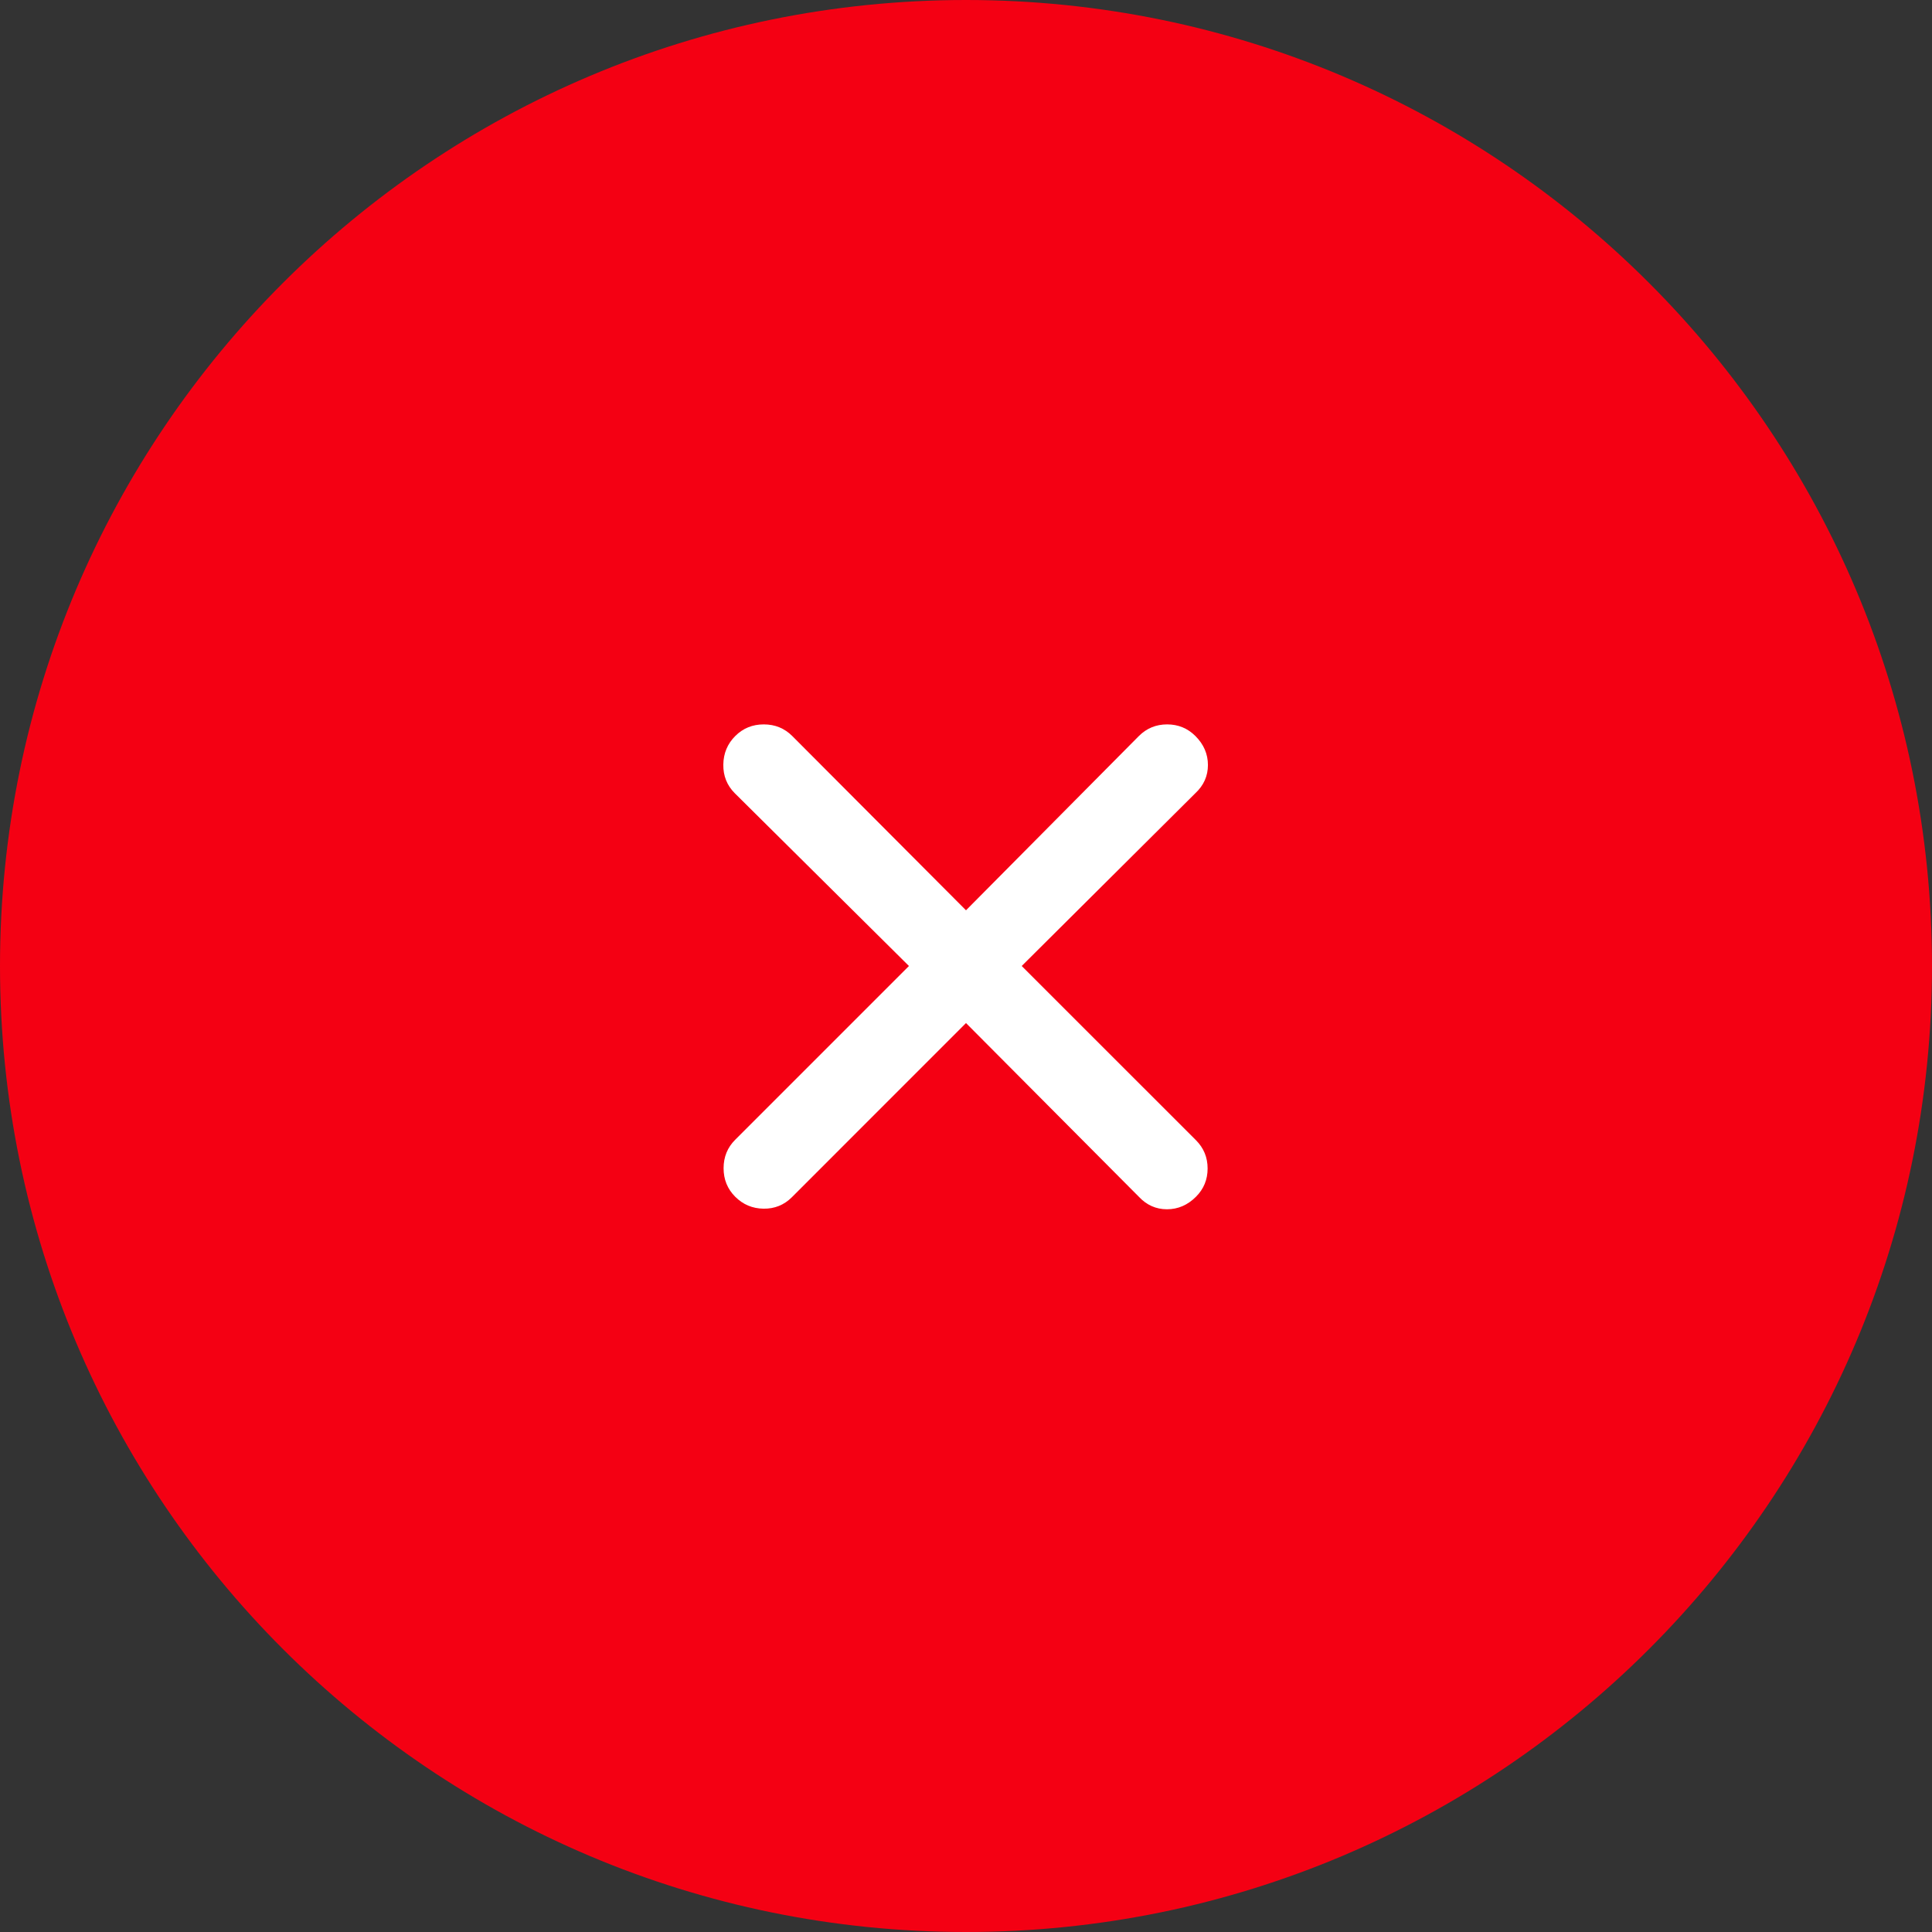 <svg width="36" height="36" viewBox="0 0 36 36" fill="none" xmlns="http://www.w3.org/2000/svg">
<rect x="0" y="0" width="36" height="36" fill="#333333" stroke="none"/>
<path d="M0 18C0 8.059 8.059 0 18 0C27.941 0 36 8.059 36 18C36 27.941 27.941 36 18 36C8.059 36 0 27.941 0 18Z" fill="#F40013"/>
<mask id="mask0_1_2241" style="mask-type:alpha" maskUnits="userSpaceOnUse" x="6" y="6" width="24" height="24">
<rect x="6" y="6" width="24" height="24" fill="#D9D9D9"/>
</mask>
<g mask="url(#mask0_1_2241)">
<path d="M18 19.063L14.754 22.31C14.609 22.454 14.433 22.525 14.227 22.522C14.021 22.519 13.845 22.445 13.7 22.3C13.555 22.155 13.483 21.978 13.483 21.768C13.483 21.559 13.555 21.381 13.7 21.237L16.937 18L13.69 14.779C13.546 14.634 13.475 14.457 13.478 14.247C13.481 14.037 13.555 13.86 13.7 13.715C13.845 13.57 14.022 13.498 14.232 13.498C14.441 13.498 14.618 13.57 14.763 13.715L18 16.962L21.221 13.715C21.366 13.57 21.542 13.498 21.748 13.498C21.954 13.498 22.13 13.57 22.275 13.715C22.43 13.87 22.508 14.05 22.508 14.255C22.508 14.459 22.43 14.634 22.275 14.779L19.038 18L22.285 21.246C22.43 21.391 22.502 21.567 22.502 21.773C22.502 21.98 22.43 22.155 22.285 22.3C22.13 22.455 21.95 22.533 21.745 22.533C21.541 22.533 21.366 22.455 21.221 22.3L18 19.063Z" fill="white"/>
</g>
</svg>
